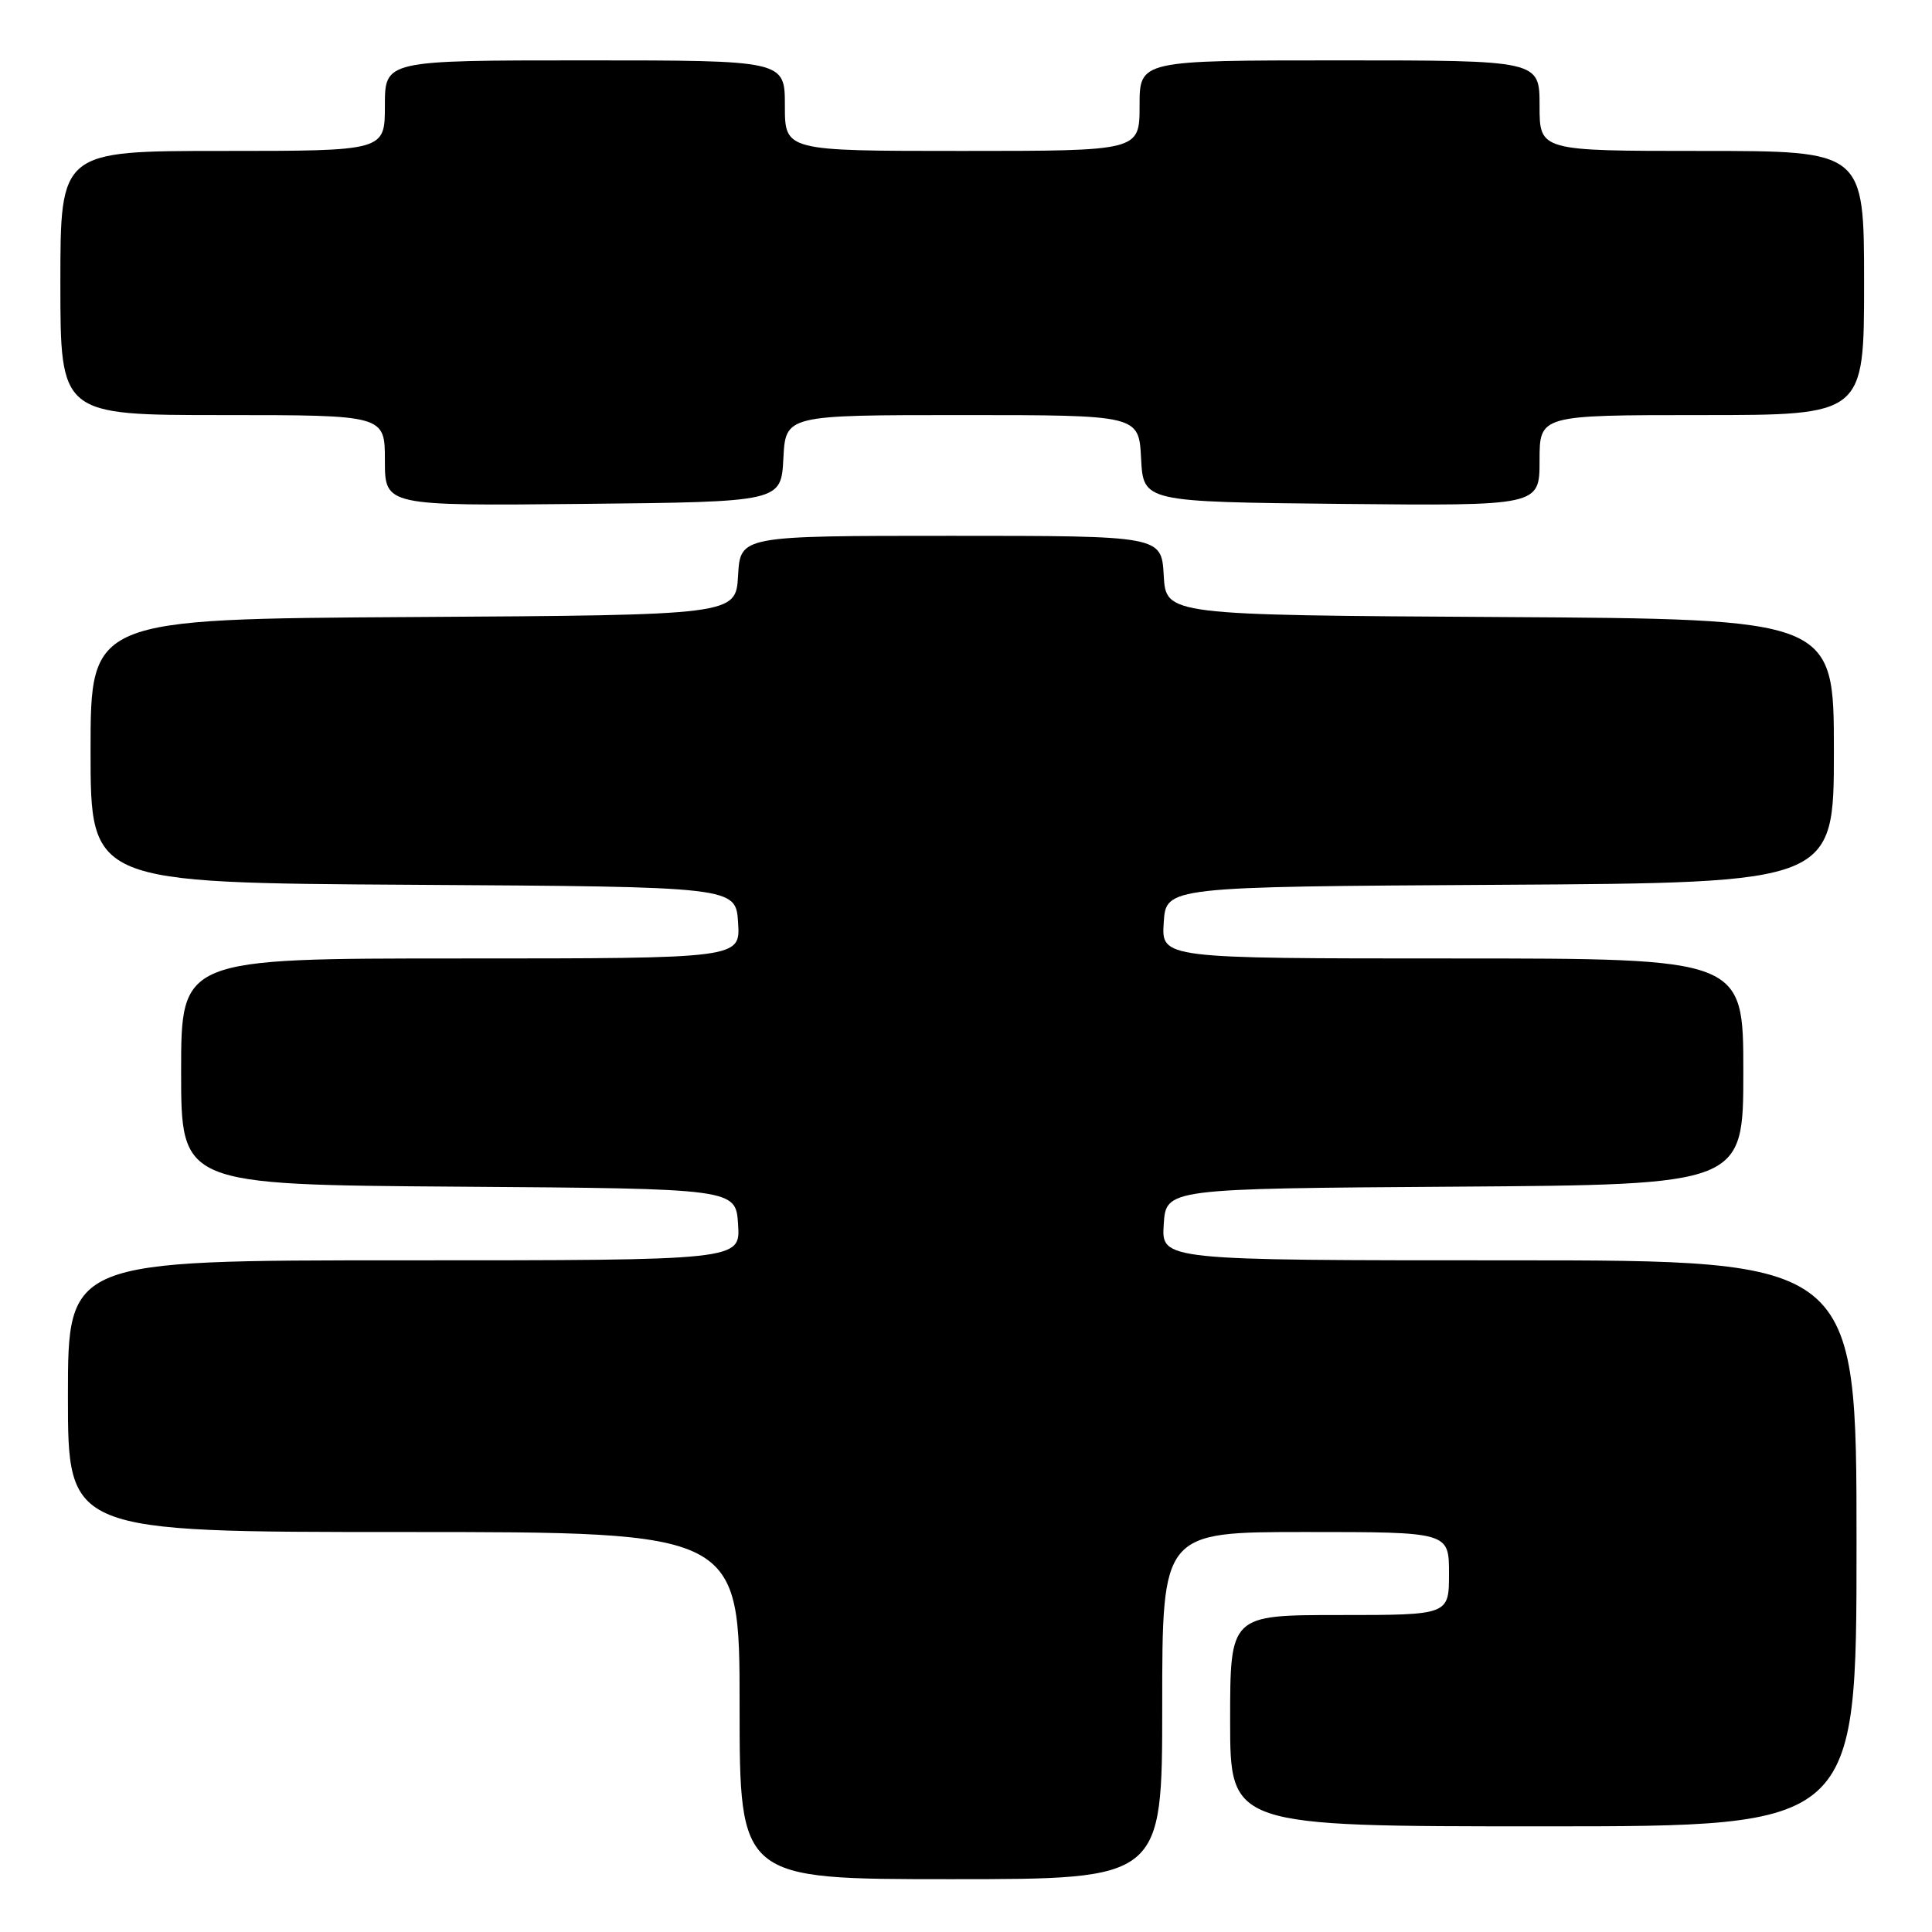 <?xml version="1.0" encoding="UTF-8" standalone="no"?>
<!DOCTYPE svg PUBLIC "-//W3C//DTD SVG 1.1//EN" "http://www.w3.org/Graphics/SVG/1.1/DTD/svg11.dtd" >
<svg xmlns="http://www.w3.org/2000/svg" xmlns:xlink="http://www.w3.org/1999/xlink" version="1.1" viewBox="0 0 256 256">
 <g >
 <path fill="currentColor"
d=" M 154.00 226.00 C 154.00 203.00 154.00 203.00 173.00 203.00 C 192.00 203.00 192.00 203.00 192.00 208.50 C 192.00 214.00 192.00 214.00 177.50 214.00 C 163.00 214.00 163.00 214.00 163.00 228.00 C 163.00 242.00 163.00 242.00 204.50 242.00 C 246.00 242.00 246.00 242.00 246.00 204.50 C 246.00 167.00 246.00 167.00 199.95 167.00 C 153.89 167.00 153.89 167.00 154.20 162.25 C 154.50 157.50 154.50 157.50 192.75 157.24 C 231.00 156.98 231.00 156.98 231.00 141.99 C 231.00 127.00 231.00 127.00 192.45 127.00 C 153.89 127.00 153.89 127.00 154.20 122.25 C 154.50 117.50 154.50 117.50 198.75 117.24 C 243.00 116.98 243.00 116.98 243.00 99.50 C 243.00 82.02 243.00 82.02 198.75 81.76 C 154.50 81.50 154.50 81.50 154.20 76.25 C 153.90 71.00 153.90 71.00 126.00 71.00 C 98.10 71.00 98.10 71.00 97.80 76.25 C 97.50 81.50 97.50 81.50 54.75 81.76 C 12.00 82.02 12.00 82.02 12.00 99.50 C 12.00 116.98 12.00 116.98 54.75 117.24 C 97.50 117.50 97.50 117.50 97.80 122.25 C 98.11 127.00 98.11 127.00 61.05 127.00 C 24.00 127.00 24.00 127.00 24.00 141.99 C 24.00 156.98 24.00 156.98 60.75 157.24 C 97.50 157.50 97.50 157.50 97.80 162.25 C 98.11 167.00 98.11 167.00 53.55 167.00 C 9.00 167.00 9.00 167.00 9.00 185.00 C 9.00 203.00 9.00 203.00 53.50 203.00 C 98.00 203.00 98.00 203.00 98.00 226.00 C 98.00 249.00 98.00 249.00 126.00 249.00 C 154.00 249.00 154.00 249.00 154.00 226.00 Z  M 103.80 60.75 C 104.10 55.00 104.10 55.00 127.50 55.00 C 150.90 55.00 150.90 55.00 151.20 60.75 C 151.50 66.50 151.50 66.50 177.75 66.77 C 204.00 67.03 204.00 67.03 204.00 61.02 C 204.00 55.00 204.00 55.00 225.50 55.00 C 247.00 55.00 247.00 55.00 247.00 37.50 C 247.00 20.00 247.00 20.00 225.50 20.00 C 204.00 20.00 204.00 20.00 204.00 14.00 C 204.00 8.00 204.00 8.00 177.50 8.00 C 151.00 8.00 151.00 8.00 151.00 14.00 C 151.00 20.00 151.00 20.00 127.50 20.00 C 104.00 20.00 104.00 20.00 104.00 14.00 C 104.00 8.00 104.00 8.00 77.50 8.00 C 51.00 8.00 51.00 8.00 51.00 14.00 C 51.00 20.00 51.00 20.00 29.50 20.00 C 8.00 20.00 8.00 20.00 8.00 37.50 C 8.00 55.00 8.00 55.00 29.50 55.00 C 51.00 55.00 51.00 55.00 51.00 61.02 C 51.00 67.03 51.00 67.03 77.25 66.77 C 103.50 66.50 103.50 66.50 103.80 60.75 Z "/>
</g>
</svg>